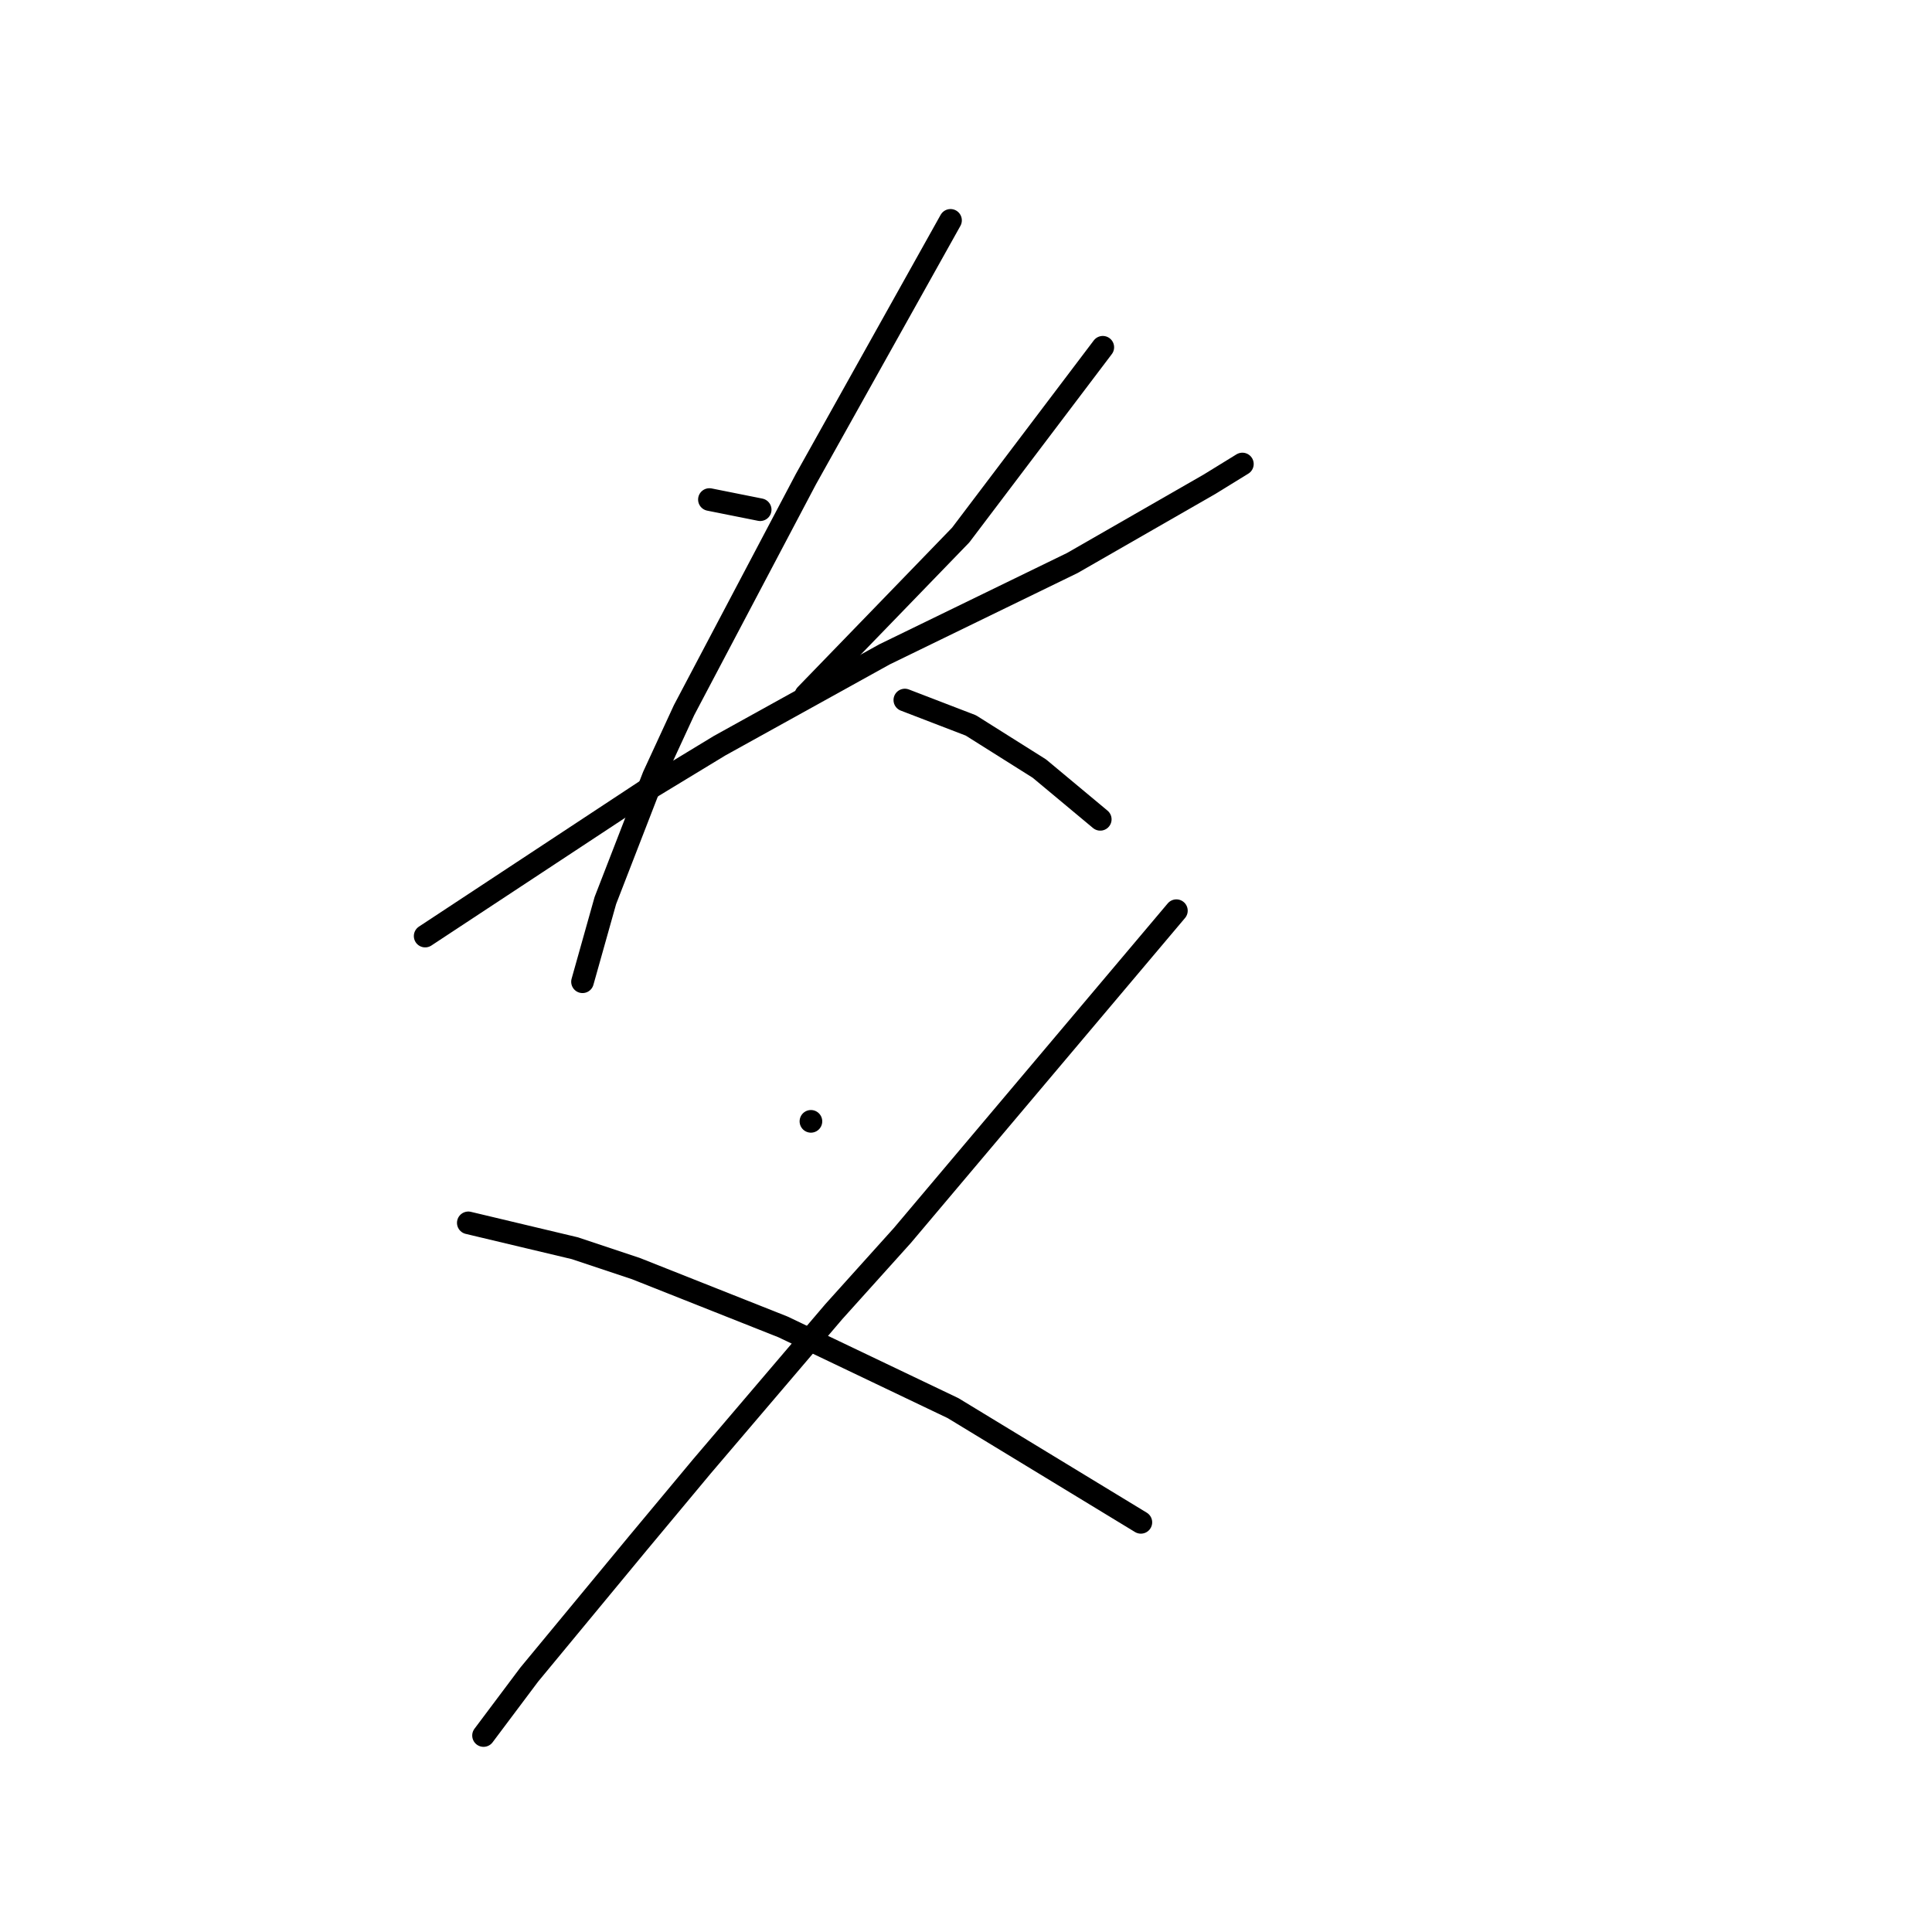 <?xml version="1.0" standalone="no"?>
    <svg width="256" height="256" xmlns="http://www.w3.org/2000/svg" version="1.1">
    <polyline stroke="black" stroke-width="3" stroke-linecap="round" fill="transparent" stroke-linejoin="round" points="94.001 66.192 97.364 66.865 100.727 67.537 100.727 67.537 " />
        <polyline stroke="black" stroke-width="3" stroke-linecap="round" fill="transparent" stroke-linejoin="round" points="146.126 46.015 136.71 58.457 127.294 70.9 117.205 81.325 106.78 92.087 106.78 92.087 " />
        <polyline stroke="black" stroke-width="3" stroke-linecap="round" fill="transparent" stroke-linejoin="round" points="56.336 124.034 71.133 114.282 85.93 104.529 95.346 98.812 117.205 86.706 142.091 74.599 160.25 64.174 164.622 61.484 164.622 61.484 " />
        <polyline stroke="black" stroke-width="3" stroke-linecap="round" fill="transparent" stroke-linejoin="round" points="125.949 29.2 119.559 40.634 113.169 52.068 106.78 63.502 90.638 94.104 86.602 102.848 80.213 119.326 77.186 130.088 77.186 130.088 " />
        <polyline stroke="black" stroke-width="3" stroke-linecap="round" fill="transparent" stroke-linejoin="round" points="119.895 92.759 124.267 94.441 128.639 96.122 137.719 101.839 145.79 108.565 145.79 108.565 " />
        <polyline stroke="black" stroke-width="3" stroke-linecap="round" fill="transparent" stroke-linejoin="round" points="107.452 148.584 107.452 148.584 107.452 148.584 " />
        <polyline stroke="black" stroke-width="3" stroke-linecap="round" fill="transparent" stroke-linejoin="round" points="155.878 120.671 137.719 142.194 119.559 163.717 110.479 173.805 92.992 194.319 84.585 204.408 70.124 221.895 64.071 229.966 64.071 229.966 " />
        <polyline stroke="black" stroke-width="3" stroke-linecap="round" fill="transparent" stroke-linejoin="round" points="62.053 162.035 69.115 163.717 76.177 165.398 84.248 168.089 103.753 175.823 126.285 186.585 151.17 201.718 151.17 201.718 " />
        </svg>